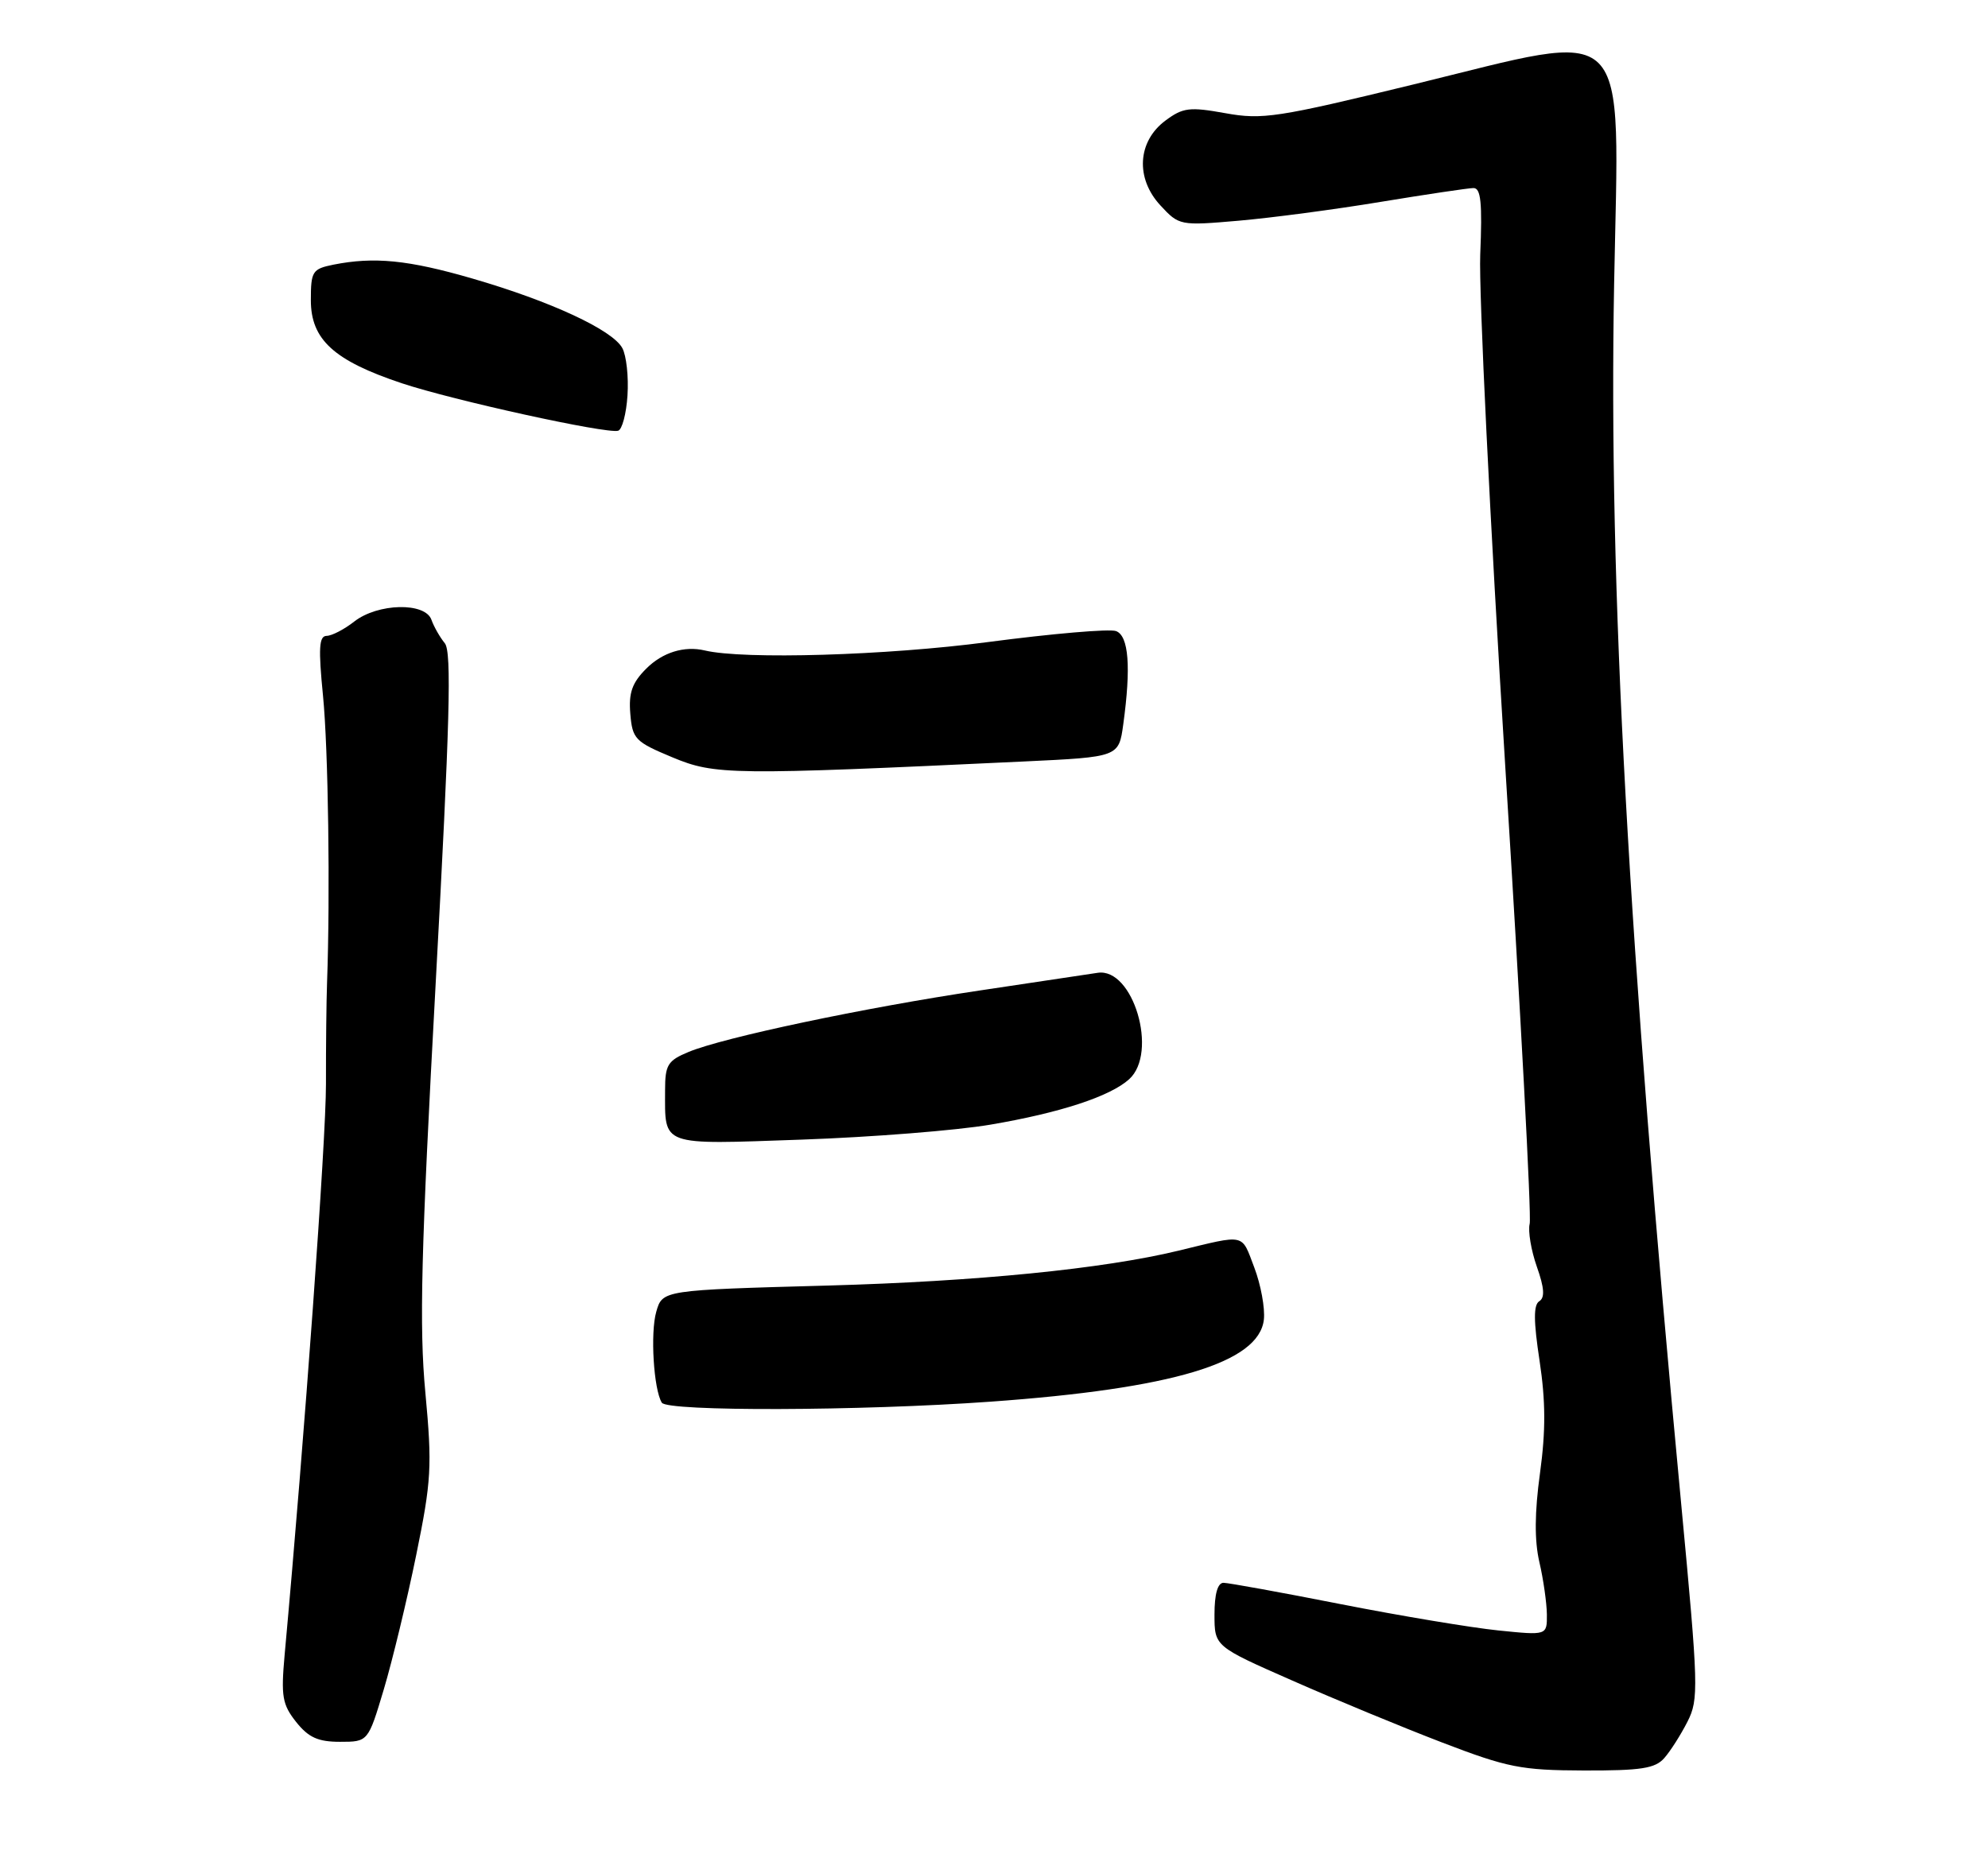 <?xml version="1.0" encoding="UTF-8" standalone="no"?>
<!DOCTYPE svg PUBLIC "-//W3C//DTD SVG 1.1//EN" "http://www.w3.org/Graphics/SVG/1.1/DTD/svg11.dtd" >
<svg xmlns="http://www.w3.org/2000/svg" xmlns:xlink="http://www.w3.org/1999/xlink" version="1.1" viewBox="0 0 275 256">
 <g >
 <path fill="currentColor"
d=" M 230.22 243.25 C 231.07 242.29 232.51 240.02 233.43 238.21 C 235.00 235.11 234.95 233.42 232.57 208.21 C 225.21 130.23 222.51 81.25 223.28 39.38 C 223.97 2.07 226.12 4.22 195.54 11.68 C 176.70 16.27 174.62 16.59 169.50 15.66 C 164.55 14.77 163.64 14.88 161.22 16.68 C 157.34 19.56 157.04 24.67 160.52 28.42 C 163.10 31.21 163.23 31.24 171.32 30.54 C 175.82 30.15 184.68 28.98 191.00 27.93 C 197.32 26.89 203.09 26.03 203.82 26.02 C 204.85 26.00 205.06 28.05 204.76 35.25 C 204.56 40.34 206.11 72.17 208.22 106.00 C 210.34 139.82 211.86 168.32 211.60 169.33 C 211.35 170.34 211.80 173.00 212.59 175.26 C 213.63 178.19 213.72 179.55 212.93 180.04 C 212.12 180.54 212.13 182.77 212.97 188.29 C 213.81 193.85 213.83 197.96 213.03 203.81 C 212.28 209.26 212.25 213.14 212.94 216.13 C 213.50 218.53 213.96 221.80 213.98 223.39 C 214.00 226.28 214.00 226.28 207.25 225.59 C 203.54 225.21 193.75 223.58 185.50 221.96 C 177.25 220.33 169.94 219.01 169.25 219.00 C 168.44 219.00 168.00 220.54 168.00 223.39 C 168.00 227.79 168.00 227.79 178.75 232.52 C 184.66 235.13 194.00 238.99 199.50 241.10 C 208.55 244.57 210.41 244.94 219.10 244.97 C 227.01 244.99 228.96 244.69 230.22 243.25 Z  M 53.09 233.75 C 54.28 229.76 56.30 221.41 57.57 215.18 C 59.68 204.86 59.79 202.89 58.84 192.68 C 57.98 183.53 58.24 173.25 60.27 136.00 C 62.23 99.98 62.50 90.19 61.53 89.00 C 60.85 88.17 60.02 86.71 59.68 85.75 C 58.81 83.30 52.26 83.45 49.00 86.00 C 47.62 87.08 45.91 87.97 45.18 87.98 C 44.13 88.00 44.03 89.68 44.68 96.25 C 45.41 103.60 45.69 123.67 45.24 136.00 C 45.15 138.47 45.08 144.78 45.09 150.00 C 45.10 157.77 42.14 198.67 39.37 229.00 C 38.86 234.70 39.05 235.84 40.96 238.25 C 42.67 240.40 43.99 241.00 47.03 241.00 C 50.92 241.00 50.92 241.00 53.09 233.75 Z  M 137.00 193.94 C 162.19 192.14 174.15 188.56 174.83 182.59 C 175.01 181.01 174.41 177.75 173.50 175.36 C 171.69 170.61 172.41 170.77 163.00 173.05 C 152.57 175.57 135.12 177.30 114.57 177.87 C 91.64 178.50 91.64 178.50 90.78 181.50 C 89.94 184.43 90.42 192.25 91.55 194.08 C 92.31 195.31 119.00 195.23 137.00 193.94 Z  M 137.00 155.61 C 146.66 153.97 153.57 151.70 156.20 149.32 C 160.25 145.65 156.75 133.85 151.84 134.60 C 150.55 134.80 143.20 135.90 135.50 137.05 C 119.61 139.42 100.08 143.54 95.25 145.55 C 92.36 146.75 92.00 147.33 92.00 150.87 C 92.00 158.67 91.18 158.37 110.91 157.68 C 120.59 157.34 132.32 156.41 137.00 155.61 Z  M 141.63 105.36 C 154.76 104.74 154.76 104.74 155.38 100.23 C 156.47 92.29 156.14 87.99 154.39 87.32 C 153.51 86.98 145.52 87.67 136.64 88.84 C 122.70 90.69 102.87 91.28 97.50 90.00 C 94.66 89.33 91.65 90.26 89.40 92.51 C 87.44 94.47 86.95 95.85 87.19 98.76 C 87.48 102.25 87.86 102.64 93.00 104.78 C 98.92 107.25 101.07 107.27 141.63 105.36 Z  M 86.80 54.71 C 86.97 52.16 86.65 49.21 86.09 48.17 C 84.75 45.66 76.18 41.68 65.35 38.54 C 56.46 35.96 51.77 35.50 46.12 36.62 C 43.21 37.21 43.00 37.54 43.00 41.54 C 43.00 46.99 46.20 49.90 55.59 53.03 C 62.68 55.39 83.83 60.04 85.50 59.60 C 86.05 59.46 86.64 57.26 86.80 54.71 Z "/>
</g>
</svg>